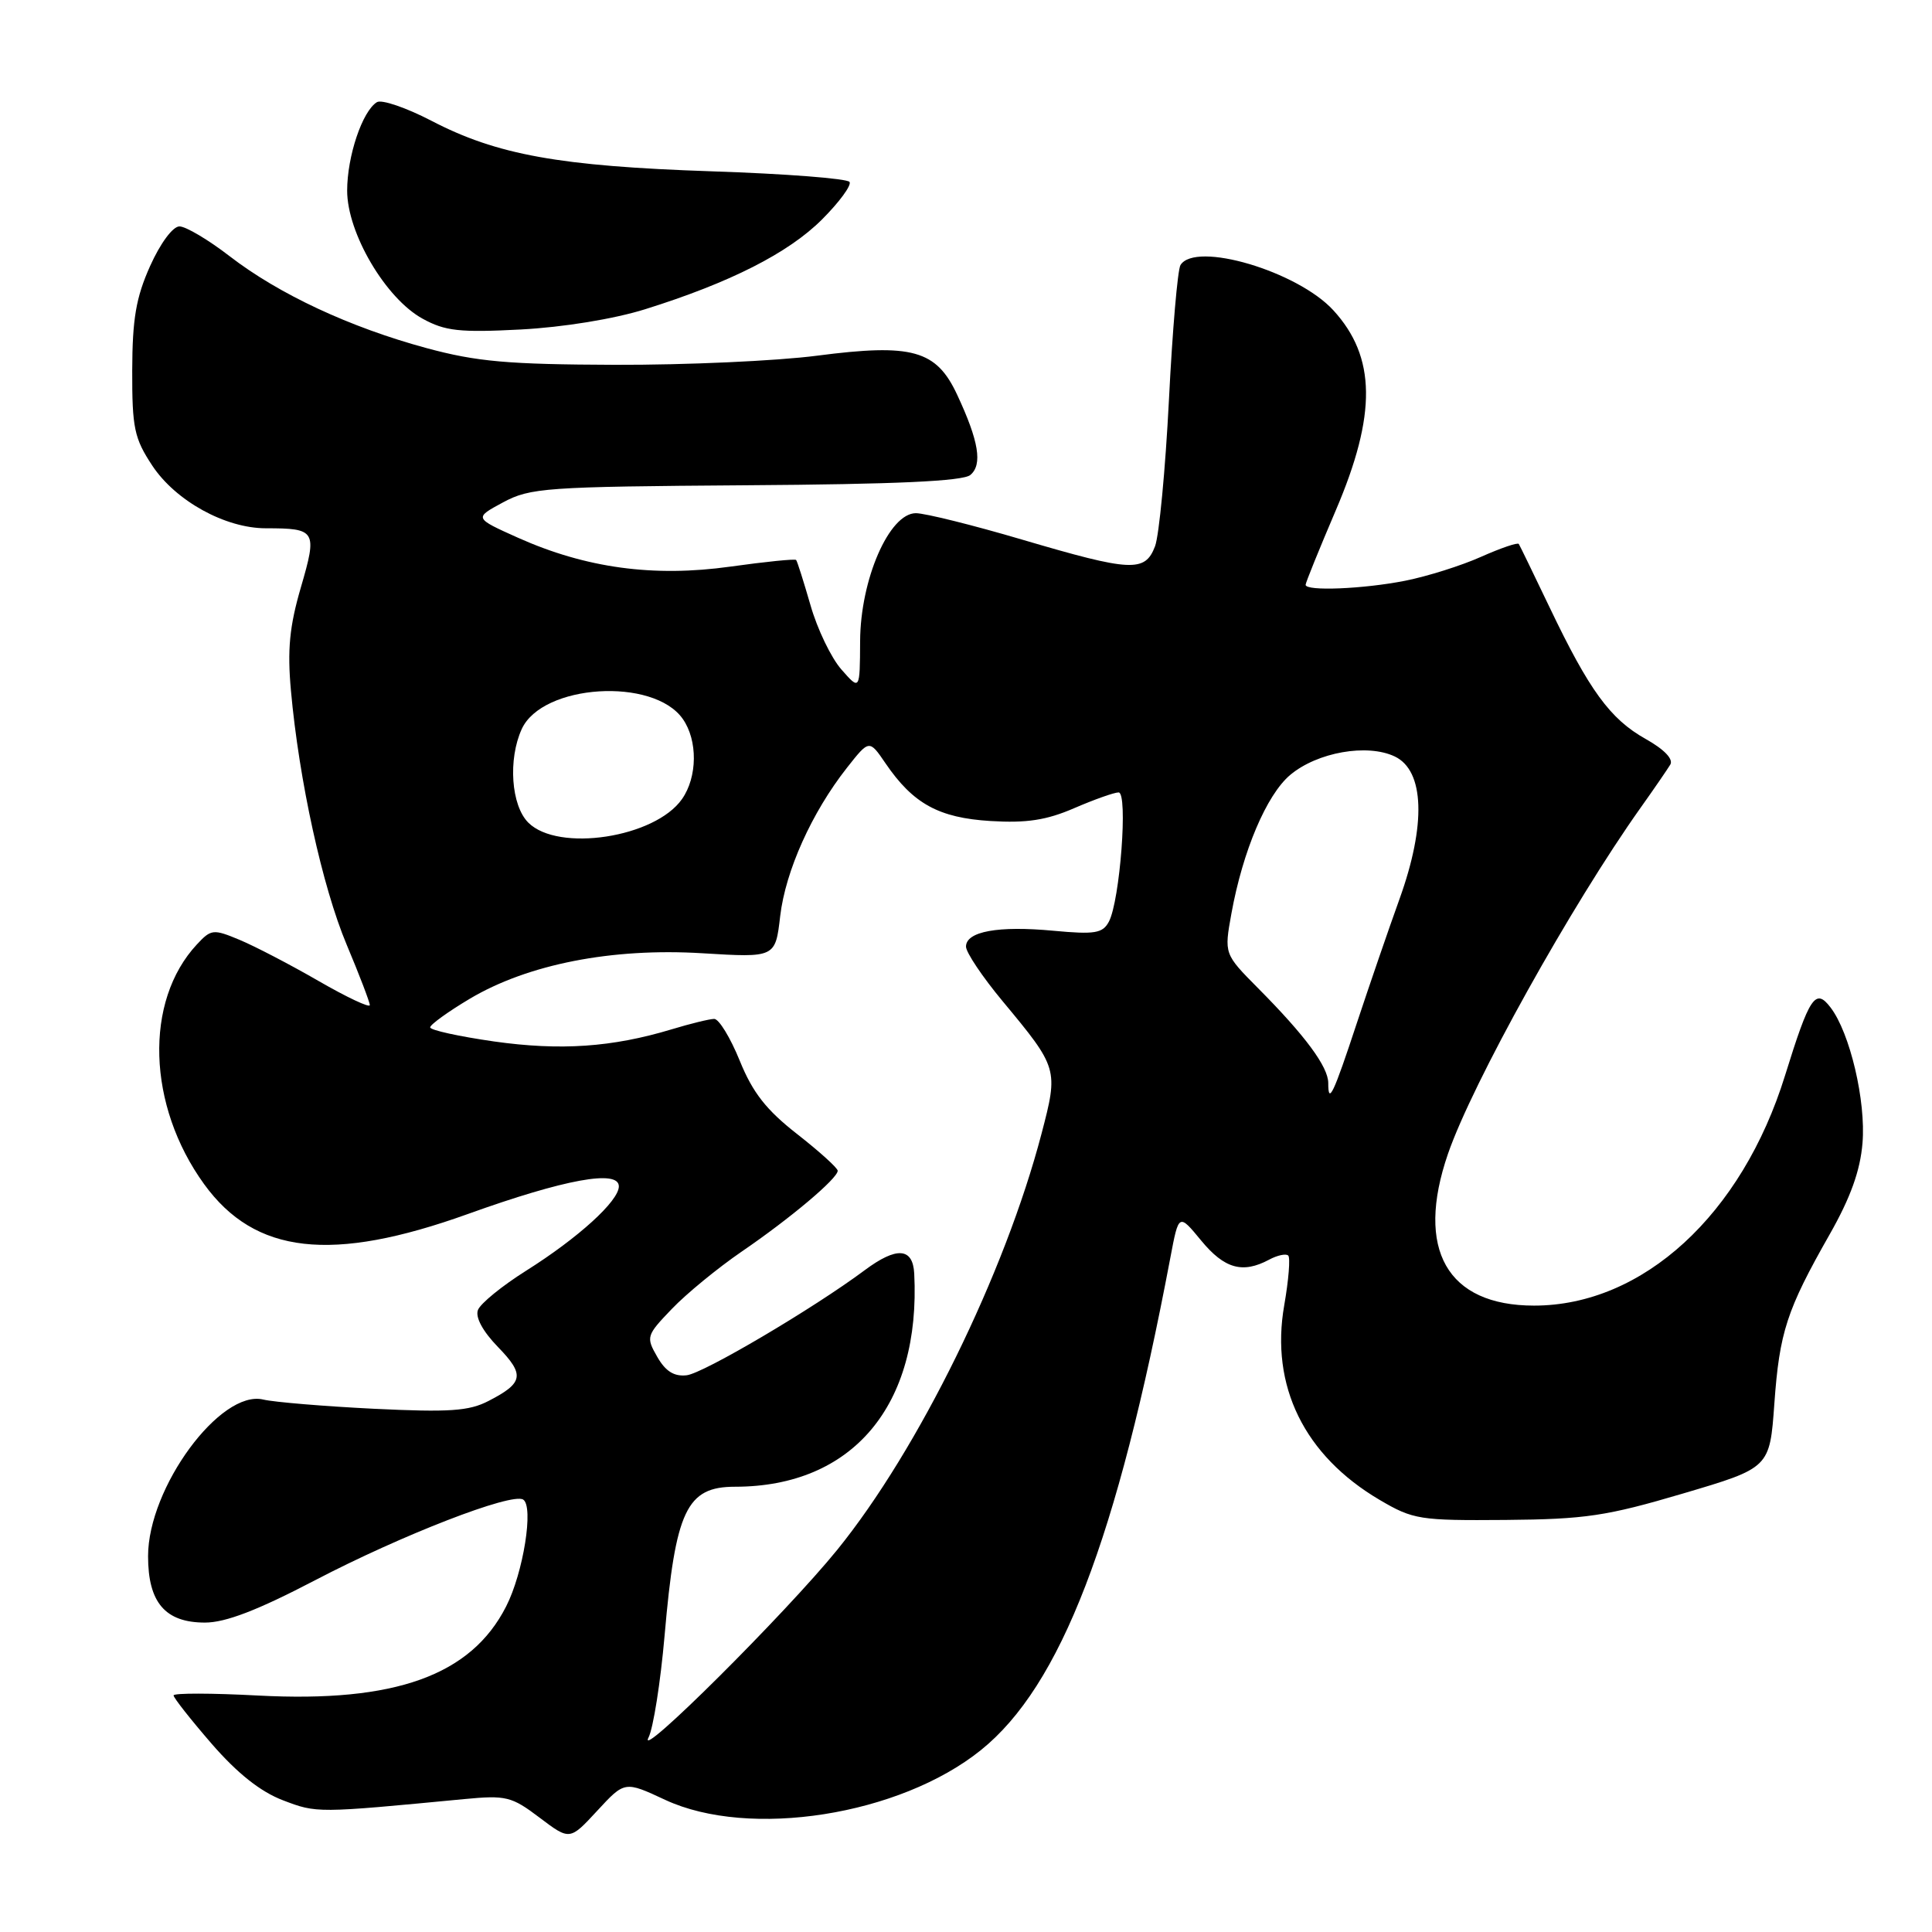 <?xml version="1.0" encoding="UTF-8" standalone="no"?>
<!DOCTYPE svg PUBLIC "-//W3C//DTD SVG 1.1//EN" "http://www.w3.org/Graphics/SVG/1.1/DTD/svg11.dtd" >
<svg xmlns="http://www.w3.org/2000/svg" xmlns:xlink="http://www.w3.org/1999/xlink" version="1.1" viewBox="0 0 256 256">
 <g >
 <path fill="currentColor"
d=" M 88.14 238.49 C 99.30 243.68 119.21 240.55 129.96 231.91 C 140.54 223.41 148.01 204.00 155.08 166.64 C 156.19 160.77 156.19 160.77 159.17 164.39 C 162.24 168.11 164.65 168.79 168.15 166.92 C 169.26 166.32 170.41 166.08 170.70 166.37 C 170.99 166.66 170.75 169.62 170.17 172.94 C 168.29 183.63 172.82 192.87 182.82 198.75 C 187.26 201.36 188.12 201.49 199.50 201.40 C 210.06 201.31 212.88 200.89 223.00 197.90 C 234.50 194.50 234.50 194.50 235.11 186.00 C 235.79 176.52 236.74 173.59 242.43 163.58 C 245.20 158.71 246.49 155.12 246.79 151.47 C 247.26 145.90 245.13 136.86 242.56 133.50 C 240.56 130.87 239.78 132.03 236.53 142.50 C 230.81 160.96 217.68 173.00 203.27 173.00 C 191.74 173.00 187.51 165.55 191.86 152.90 C 195.08 143.55 208.23 119.92 217.41 107.00 C 219.17 104.53 220.92 101.97 221.32 101.32 C 221.76 100.59 220.53 99.30 218.03 97.90 C 213.35 95.27 210.58 91.47 205.34 80.50 C 203.23 76.10 201.40 72.31 201.25 72.08 C 201.11 71.85 198.86 72.62 196.25 73.78 C 193.64 74.95 189.12 76.37 186.20 76.95 C 180.65 78.05 173.00 78.36 173.00 77.49 C 173.00 77.21 174.80 72.77 177.00 67.62 C 182.44 54.90 182.34 47.30 176.68 41.12 C 171.94 35.94 158.40 31.93 156.42 35.12 C 156.04 35.74 155.35 43.79 154.89 53.00 C 154.42 62.22 153.59 70.94 153.05 72.38 C 151.72 75.86 149.92 75.77 135.43 71.50 C 128.89 69.57 122.55 68.00 121.36 68.00 C 117.83 68.00 114.01 76.76 113.97 84.95 C 113.94 91.50 113.94 91.50 111.49 88.71 C 110.14 87.18 108.30 83.36 107.40 80.21 C 106.49 77.07 105.64 74.36 105.49 74.20 C 105.35 74.03 101.42 74.43 96.77 75.08 C 86.62 76.50 77.64 75.28 68.65 71.26 C 62.81 68.64 62.81 68.64 66.65 66.57 C 70.26 64.63 72.29 64.49 98.83 64.30 C 118.71 64.17 127.59 63.76 128.57 62.94 C 130.21 61.58 129.71 58.47 126.83 52.31 C 124.07 46.38 120.88 45.49 108.27 47.13 C 102.90 47.83 90.85 48.37 81.50 48.34 C 67.31 48.29 63.18 47.93 56.50 46.12 C 46.36 43.37 36.97 38.99 30.43 33.95 C 27.62 31.78 24.62 30.00 23.78 30.00 C 22.90 30.00 21.25 32.22 19.89 35.25 C 18.02 39.42 17.54 42.26 17.52 49.07 C 17.50 56.72 17.79 58.08 20.18 61.70 C 23.28 66.38 29.85 70.00 35.23 70.00 C 41.88 70.00 42.06 70.31 39.87 77.82 C 38.36 82.99 38.06 86.09 38.55 91.50 C 39.62 103.39 42.72 117.52 45.93 125.16 C 47.62 129.18 49.00 132.79 49.00 133.18 C 49.00 133.58 45.95 132.14 42.22 129.99 C 38.50 127.84 33.79 125.39 31.76 124.54 C 28.26 123.08 27.98 123.11 26.09 125.14 C 19.08 132.66 19.50 146.49 27.05 156.91 C 33.78 166.20 43.94 167.35 62.00 160.86 C 74.86 156.24 82.00 154.94 82.00 157.20 C 82.00 159.14 76.62 164.03 69.71 168.38 C 66.53 170.38 63.66 172.72 63.33 173.58 C 62.96 174.54 63.97 176.41 65.98 178.48 C 69.56 182.17 69.38 183.24 64.74 185.63 C 62.15 186.98 59.53 187.15 49.55 186.67 C 42.92 186.34 36.32 185.79 34.89 185.45 C 29.21 184.08 19.62 197.12 19.62 206.20 C 19.62 212.34 21.89 215.00 27.16 215.00 C 29.89 215.00 34.13 213.37 41.75 209.39 C 53.22 203.40 67.79 197.75 69.32 198.70 C 70.75 199.58 69.35 208.40 67.06 212.87 C 62.41 222.01 52.34 225.62 34.25 224.67 C 28.06 224.34 23.00 224.33 23.00 224.65 C 23.00 224.97 25.27 227.85 28.04 231.05 C 31.45 234.98 34.51 237.41 37.50 238.55 C 41.98 240.26 41.96 240.26 61.50 238.39 C 67.06 237.86 67.79 238.04 71.50 240.85 C 75.50 243.87 75.50 243.87 79.14 239.93 C 82.78 235.99 82.78 235.99 88.14 238.49 Z  M 85.50 40.97 C 96.74 37.45 104.47 33.53 108.92 29.08 C 111.20 26.80 112.85 24.56 112.57 24.11 C 112.29 23.66 104.06 23.02 94.28 22.70 C 74.14 22.02 65.85 20.53 57.14 15.99 C 53.80 14.26 50.56 13.15 49.94 13.54 C 48.01 14.73 46.00 20.71 46.00 25.26 C 46.00 30.88 51.10 39.55 56.00 42.23 C 58.98 43.87 60.90 44.08 69.00 43.66 C 74.64 43.36 81.35 42.27 85.50 40.97 Z  M 85.93 230.24 C 86.56 229.00 87.52 222.92 88.06 216.74 C 89.50 200.12 90.97 197.00 97.39 197.00 C 112.97 197.00 122.03 186.23 121.14 168.75 C 120.96 165.31 118.81 165.16 114.59 168.30 C 107.78 173.38 93.20 181.98 90.99 182.23 C 89.32 182.42 88.19 181.71 87.09 179.79 C 85.58 177.16 85.64 176.96 89.02 173.44 C 90.93 171.44 95.10 168.02 98.28 165.84 C 104.72 161.44 111.00 156.15 111.00 155.13 C 111.00 154.77 108.59 152.59 105.64 150.28 C 101.54 147.08 99.74 144.79 98.02 140.55 C 96.78 137.50 95.26 135.00 94.63 135.01 C 94.01 135.02 91.47 135.64 89.00 136.39 C 81.11 138.77 74.26 139.24 65.47 138.00 C 60.81 137.33 57.00 136.50 57.00 136.13 C 57.00 135.77 59.36 134.06 62.25 132.34 C 69.96 127.76 81.08 125.58 93.05 126.31 C 102.74 126.90 102.74 126.90 103.38 121.38 C 104.09 115.38 107.57 107.65 112.22 101.74 C 115.18 97.98 115.18 97.98 117.34 101.15 C 120.99 106.50 124.39 108.37 131.26 108.79 C 136.01 109.08 138.66 108.68 142.33 107.09 C 144.99 105.94 147.64 105.00 148.22 105.00 C 149.49 105.00 148.40 119.38 146.93 122.13 C 146.11 123.67 145.07 123.84 139.59 123.33 C 132.27 122.64 128.00 123.42 128.00 125.43 C 128.00 126.20 130.18 129.45 132.85 132.66 C 140.22 141.53 140.25 141.65 138.01 150.21 C 133.15 168.76 121.70 192.09 110.93 205.37 C 104.13 213.75 84.26 233.53 85.93 230.24 Z  M 176.00 143.51 C 176.00 141.36 172.95 137.23 166.71 130.95 C 162.20 126.40 162.20 126.40 163.17 121.04 C 164.68 112.73 167.83 105.32 170.96 102.68 C 174.55 99.67 181.17 98.50 184.82 100.24 C 188.75 102.12 188.99 109.28 185.44 119.13 C 183.98 123.18 181.45 130.55 179.81 135.50 C 176.66 145.05 176.00 146.43 176.00 143.51 Z  M 70.00 109.00 C 67.73 106.73 67.30 100.63 69.13 96.61 C 71.85 90.64 86.58 89.70 90.47 95.26 C 92.47 98.11 92.42 102.96 90.37 105.88 C 86.79 111.00 73.96 112.96 70.00 109.00 Z "/>
</g>
</svg>